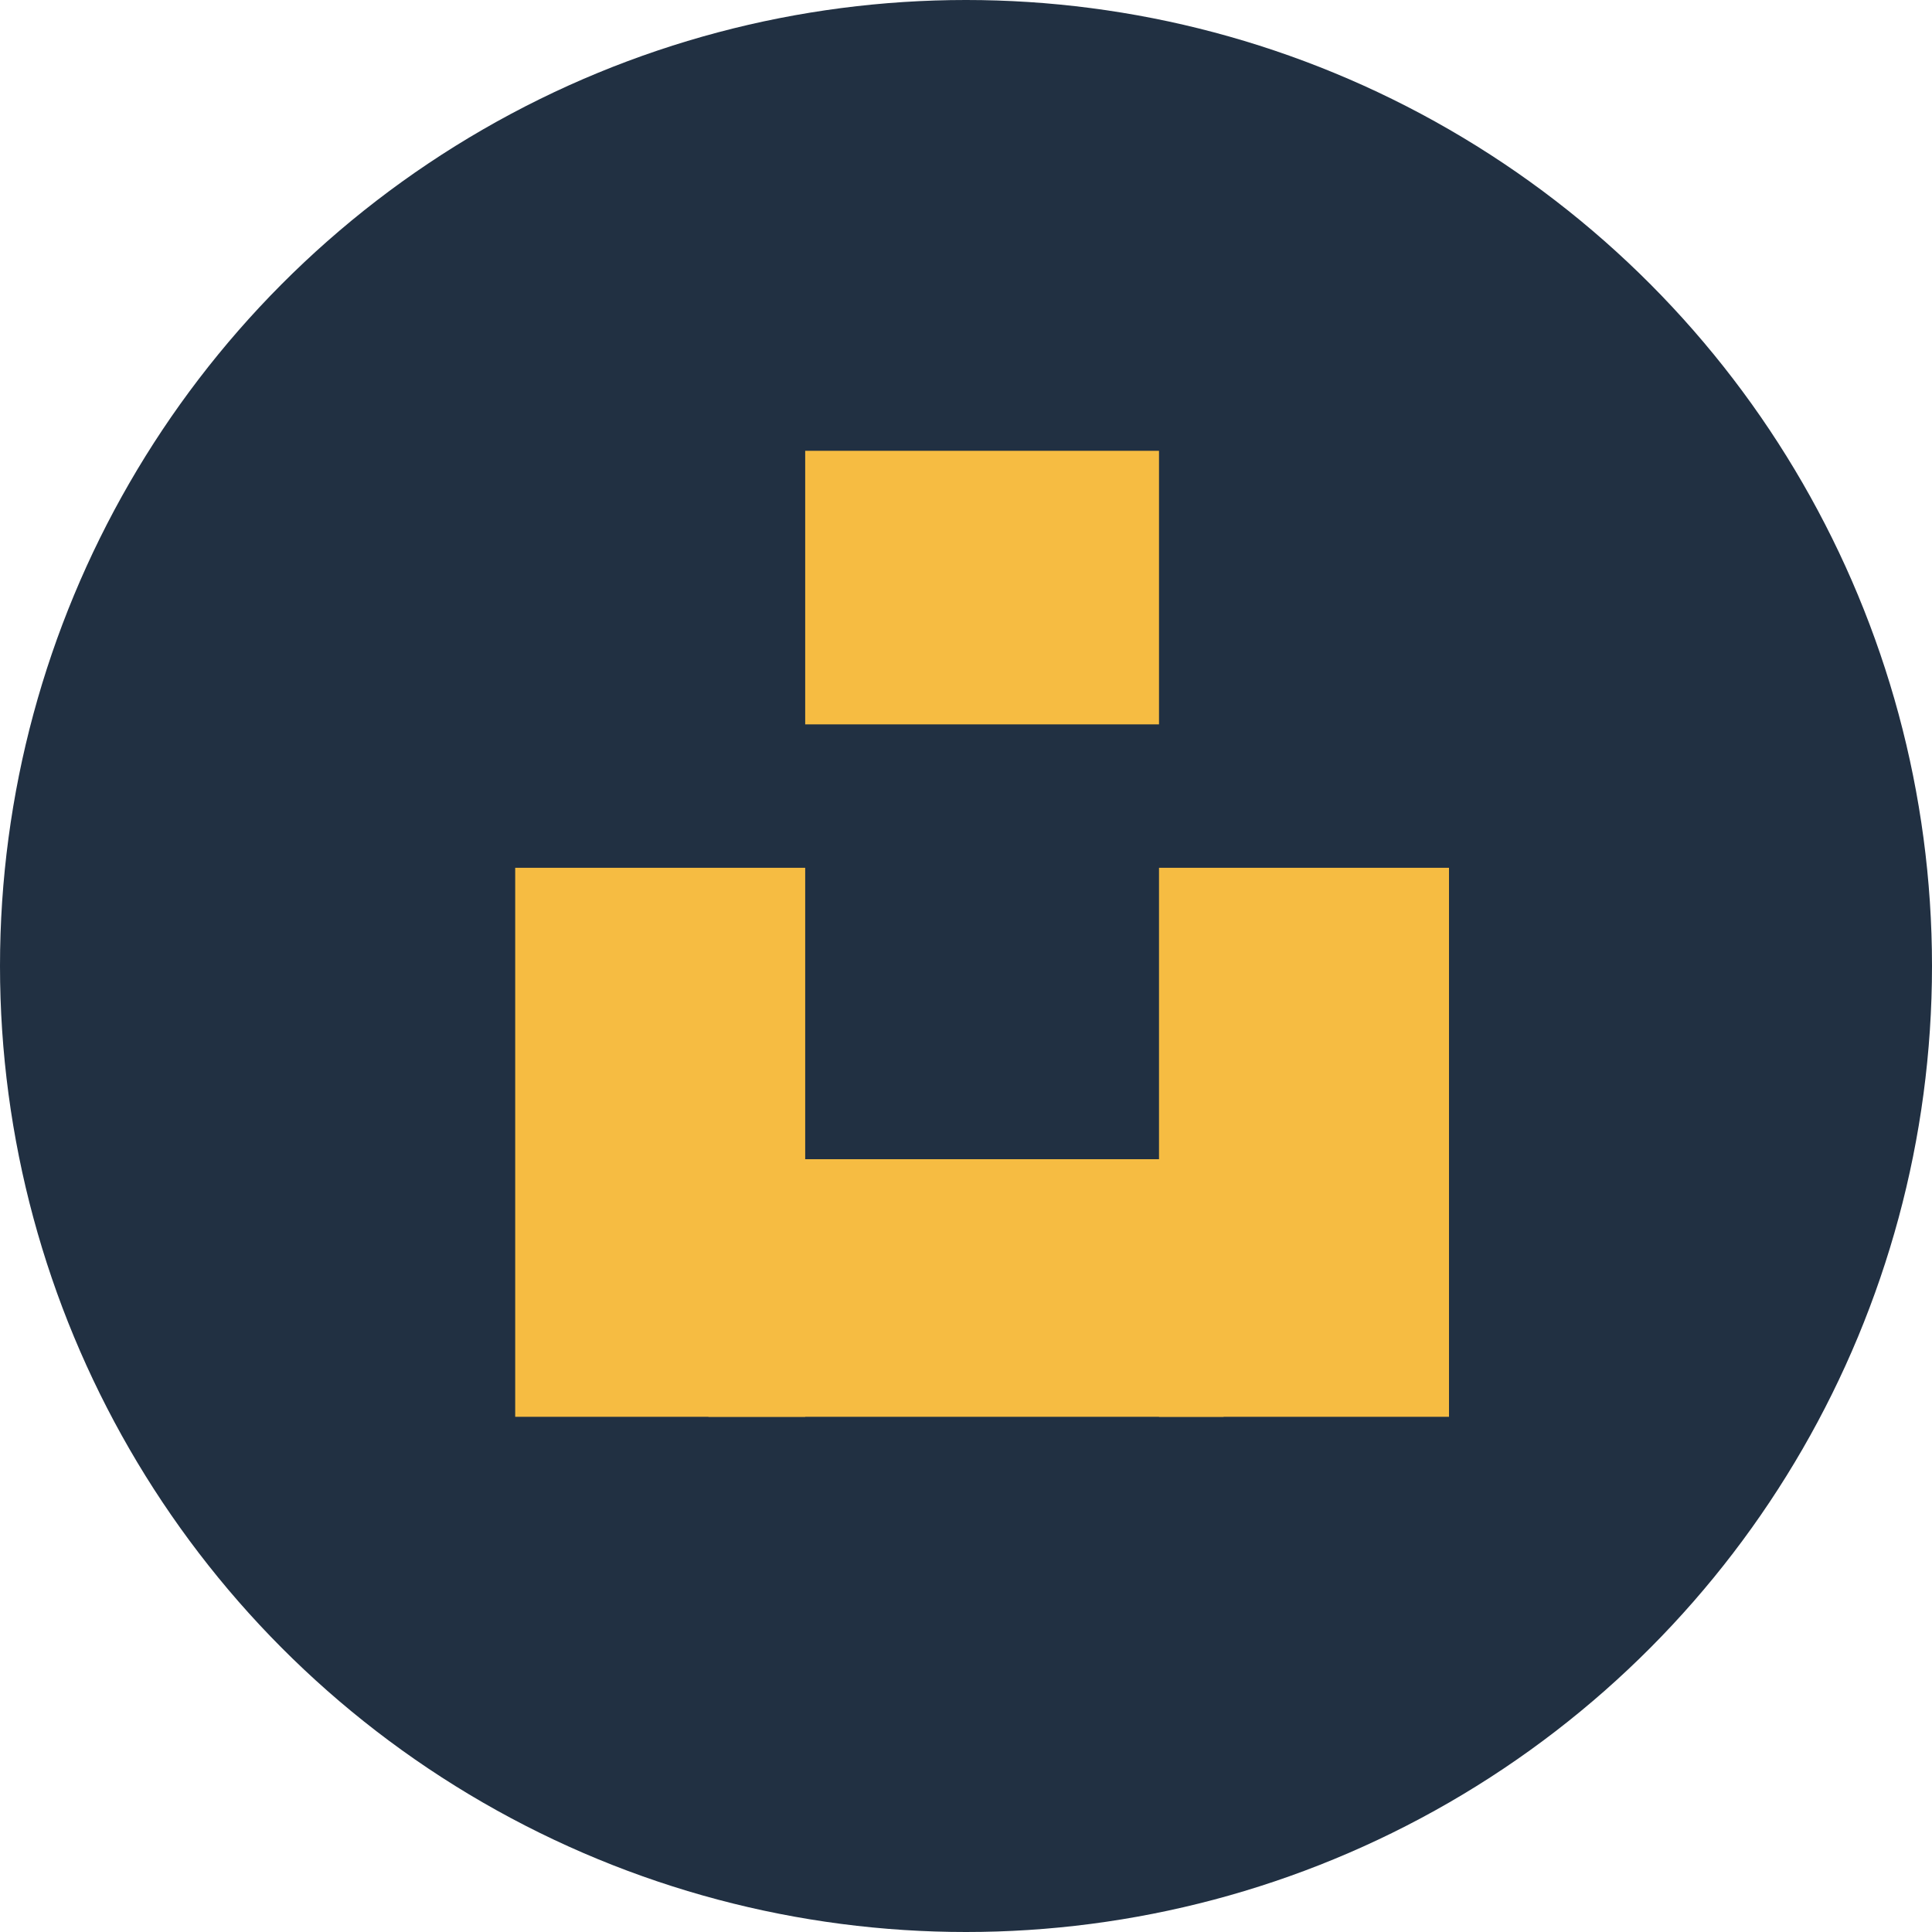 <svg width="30" height="30" viewBox="0 0 30 30" fill="none" xmlns="http://www.w3.org/2000/svg">
<circle cx="15" cy="15" r="15" fill="#213042"/>
<rect x="8" y="13.475" width="4.503" height="8.525" fill="#F6BC42"/>
<rect x="17.997" y="13.475" width="4.503" height="8.525" fill="#F6BC42"/>
<rect x="12.503" y="7" width="5.494" height="4.248" fill="#F6BC42"/>
<rect x="11" y="18" width="8" height="4" fill="#F6BC42"/>
</svg>
